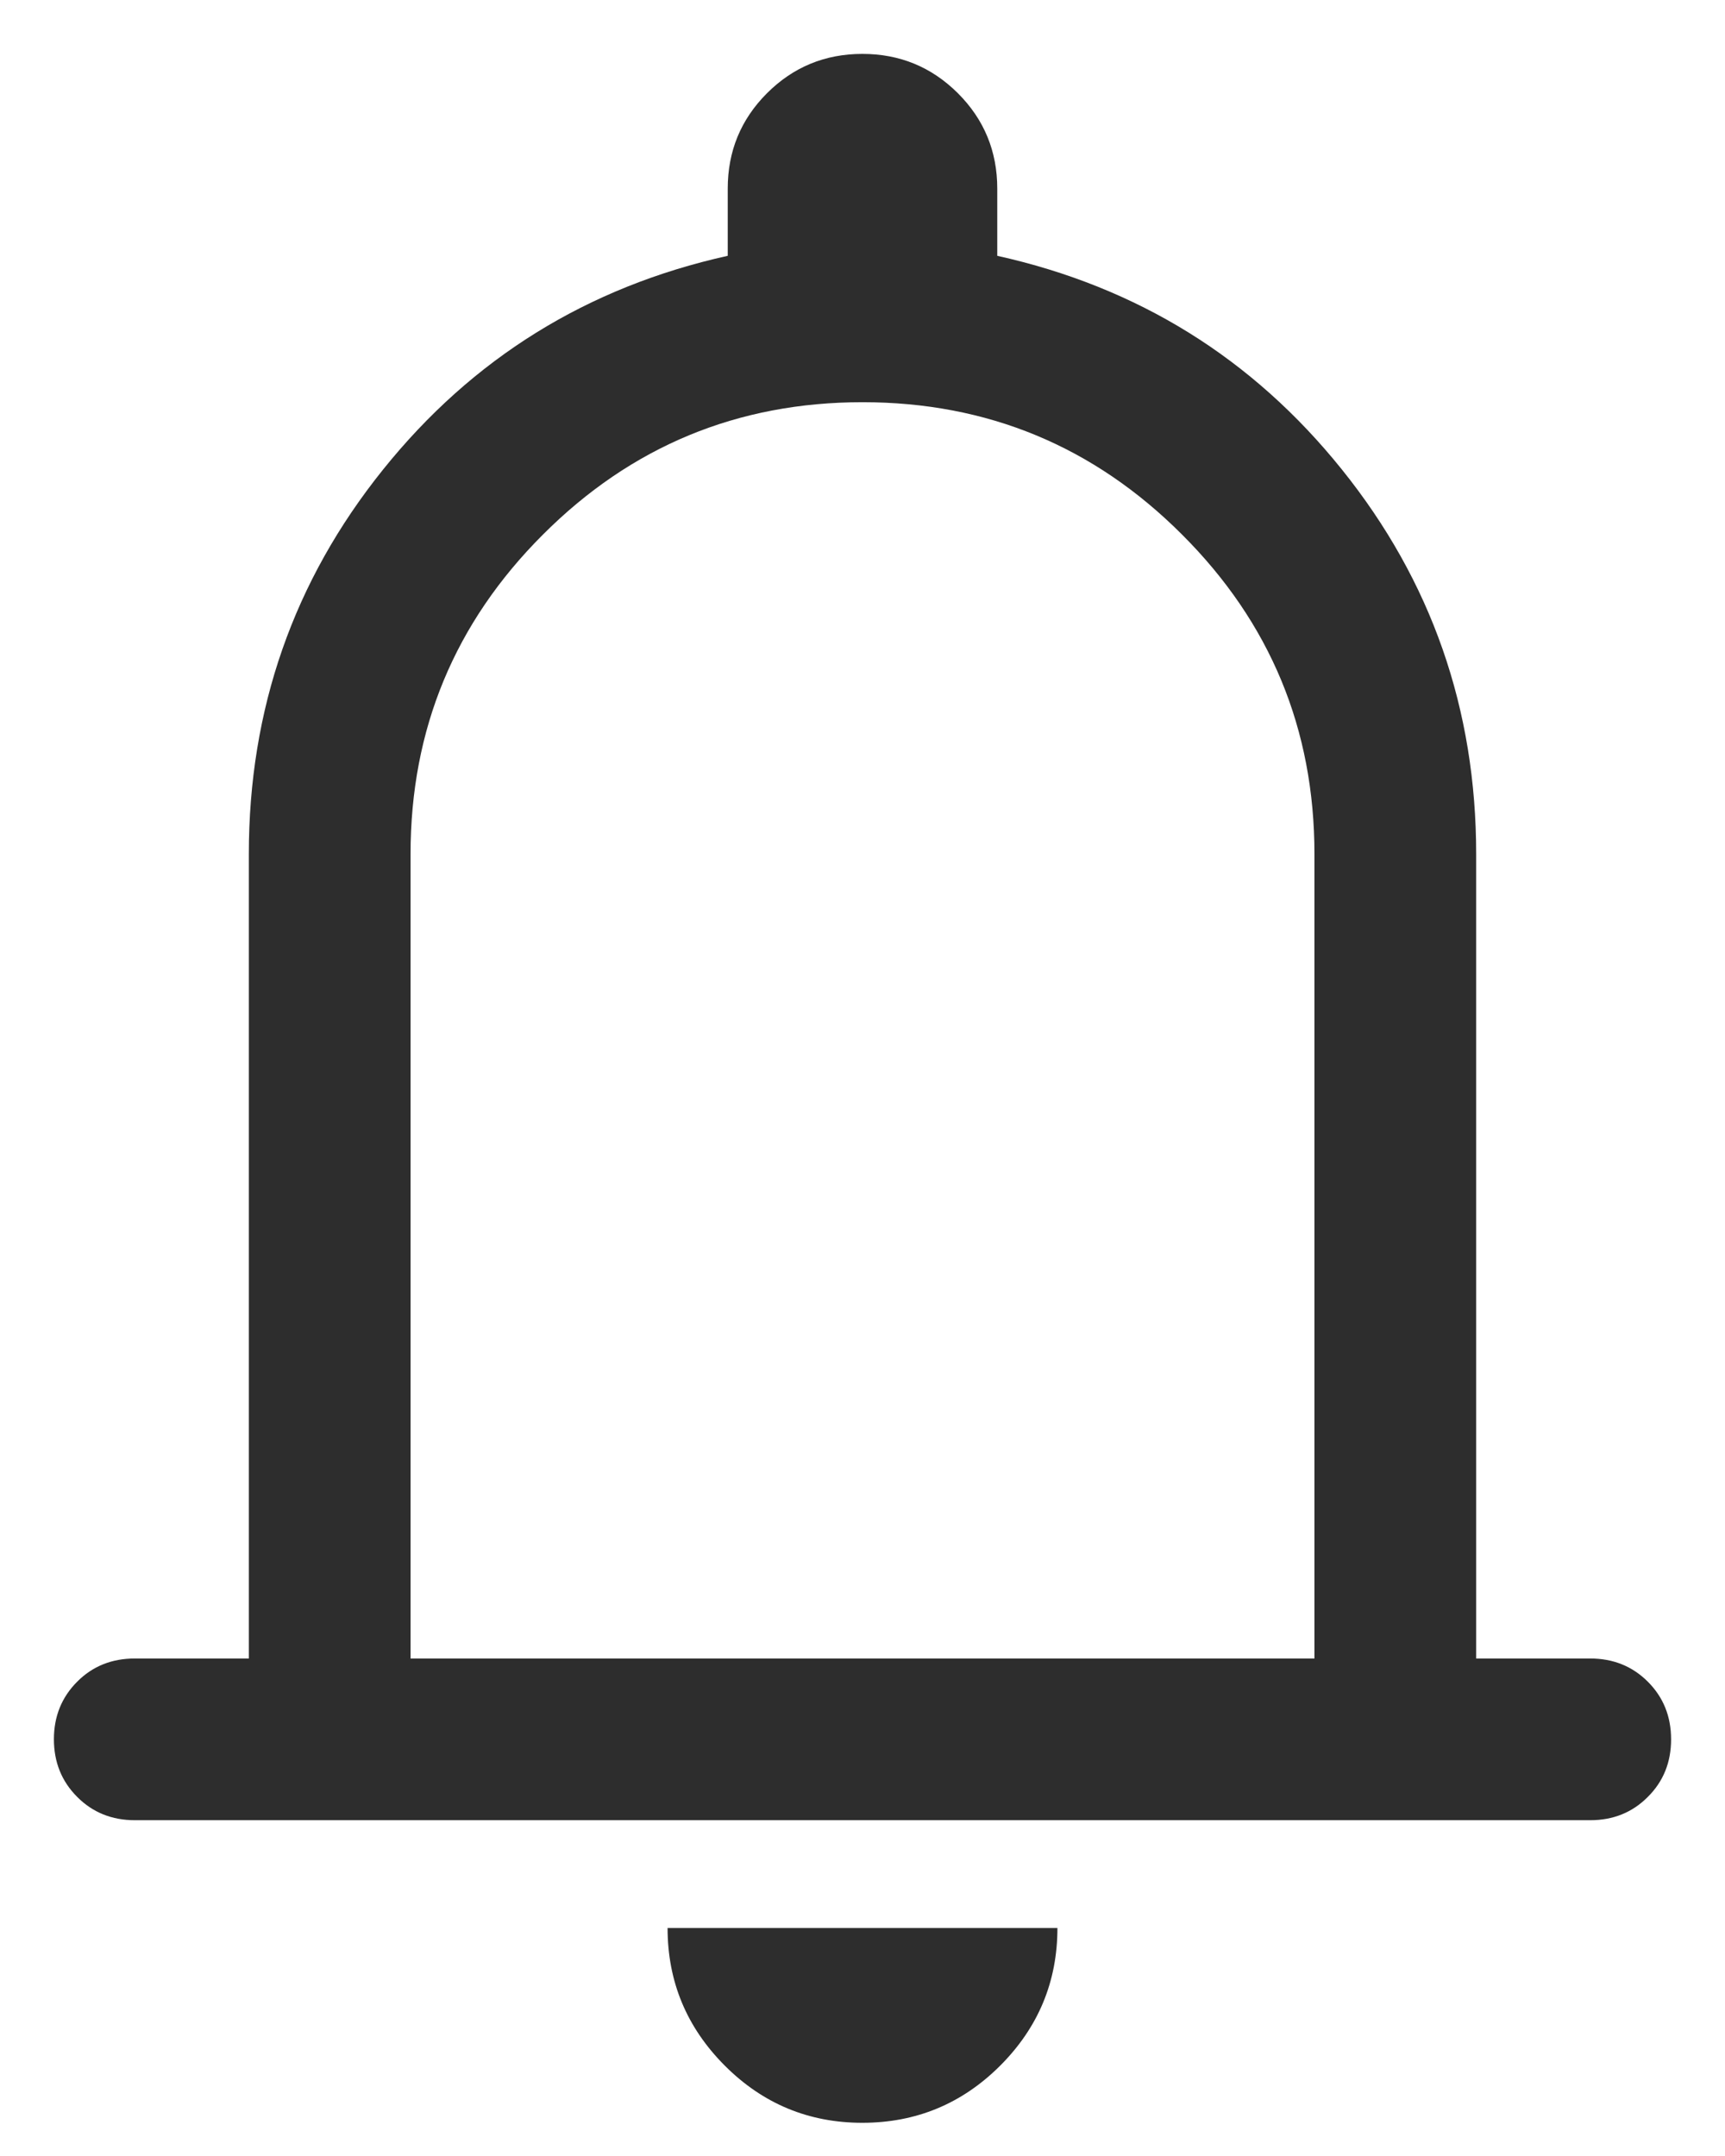 <svg width="16" height="20" viewBox="0 0 16 20" fill="none" xmlns="http://www.w3.org/2000/svg">
<path d="M1.25 16.885C1.038 16.885 0.859 16.813 0.716 16.669C0.572 16.525 0.5 16.347 0.5 16.134C0.5 15.922 0.572 15.744 0.716 15.6C0.859 15.456 1.038 15.385 1.25 15.385H2.308V7.923C2.308 6.578 2.723 5.389 3.553 4.356C4.383 3.322 5.449 2.662 6.75 2.373V1.75C6.75 1.403 6.871 1.108 7.114 0.865C7.357 0.622 7.652 0.5 7.999 0.5C8.346 0.5 8.641 0.622 8.885 0.865C9.128 1.108 9.25 1.403 9.25 1.75V2.373C10.551 2.662 11.617 3.322 12.447 4.356C13.277 5.389 13.692 6.578 13.692 7.923V15.385H14.75C14.963 15.385 15.141 15.457 15.284 15.6C15.428 15.744 15.5 15.922 15.5 16.135C15.5 16.348 15.428 16.526 15.284 16.669C15.141 16.813 14.963 16.885 14.75 16.885H1.25ZM7.998 19.692C7.501 19.692 7.075 19.515 6.722 19.161C6.369 18.807 6.192 18.382 6.192 17.885H9.808C9.808 18.383 9.63 18.809 9.276 19.163C8.922 19.516 8.496 19.692 7.998 19.692ZM3.808 15.385H12.192V7.923C12.192 6.765 11.783 5.777 10.964 4.959C10.146 4.14 9.158 3.731 8 3.731C6.842 3.731 5.854 4.14 5.036 4.959C4.217 5.777 3.808 6.765 3.808 7.923V15.385Z" fill="#2D2D2D"/>
</svg>
